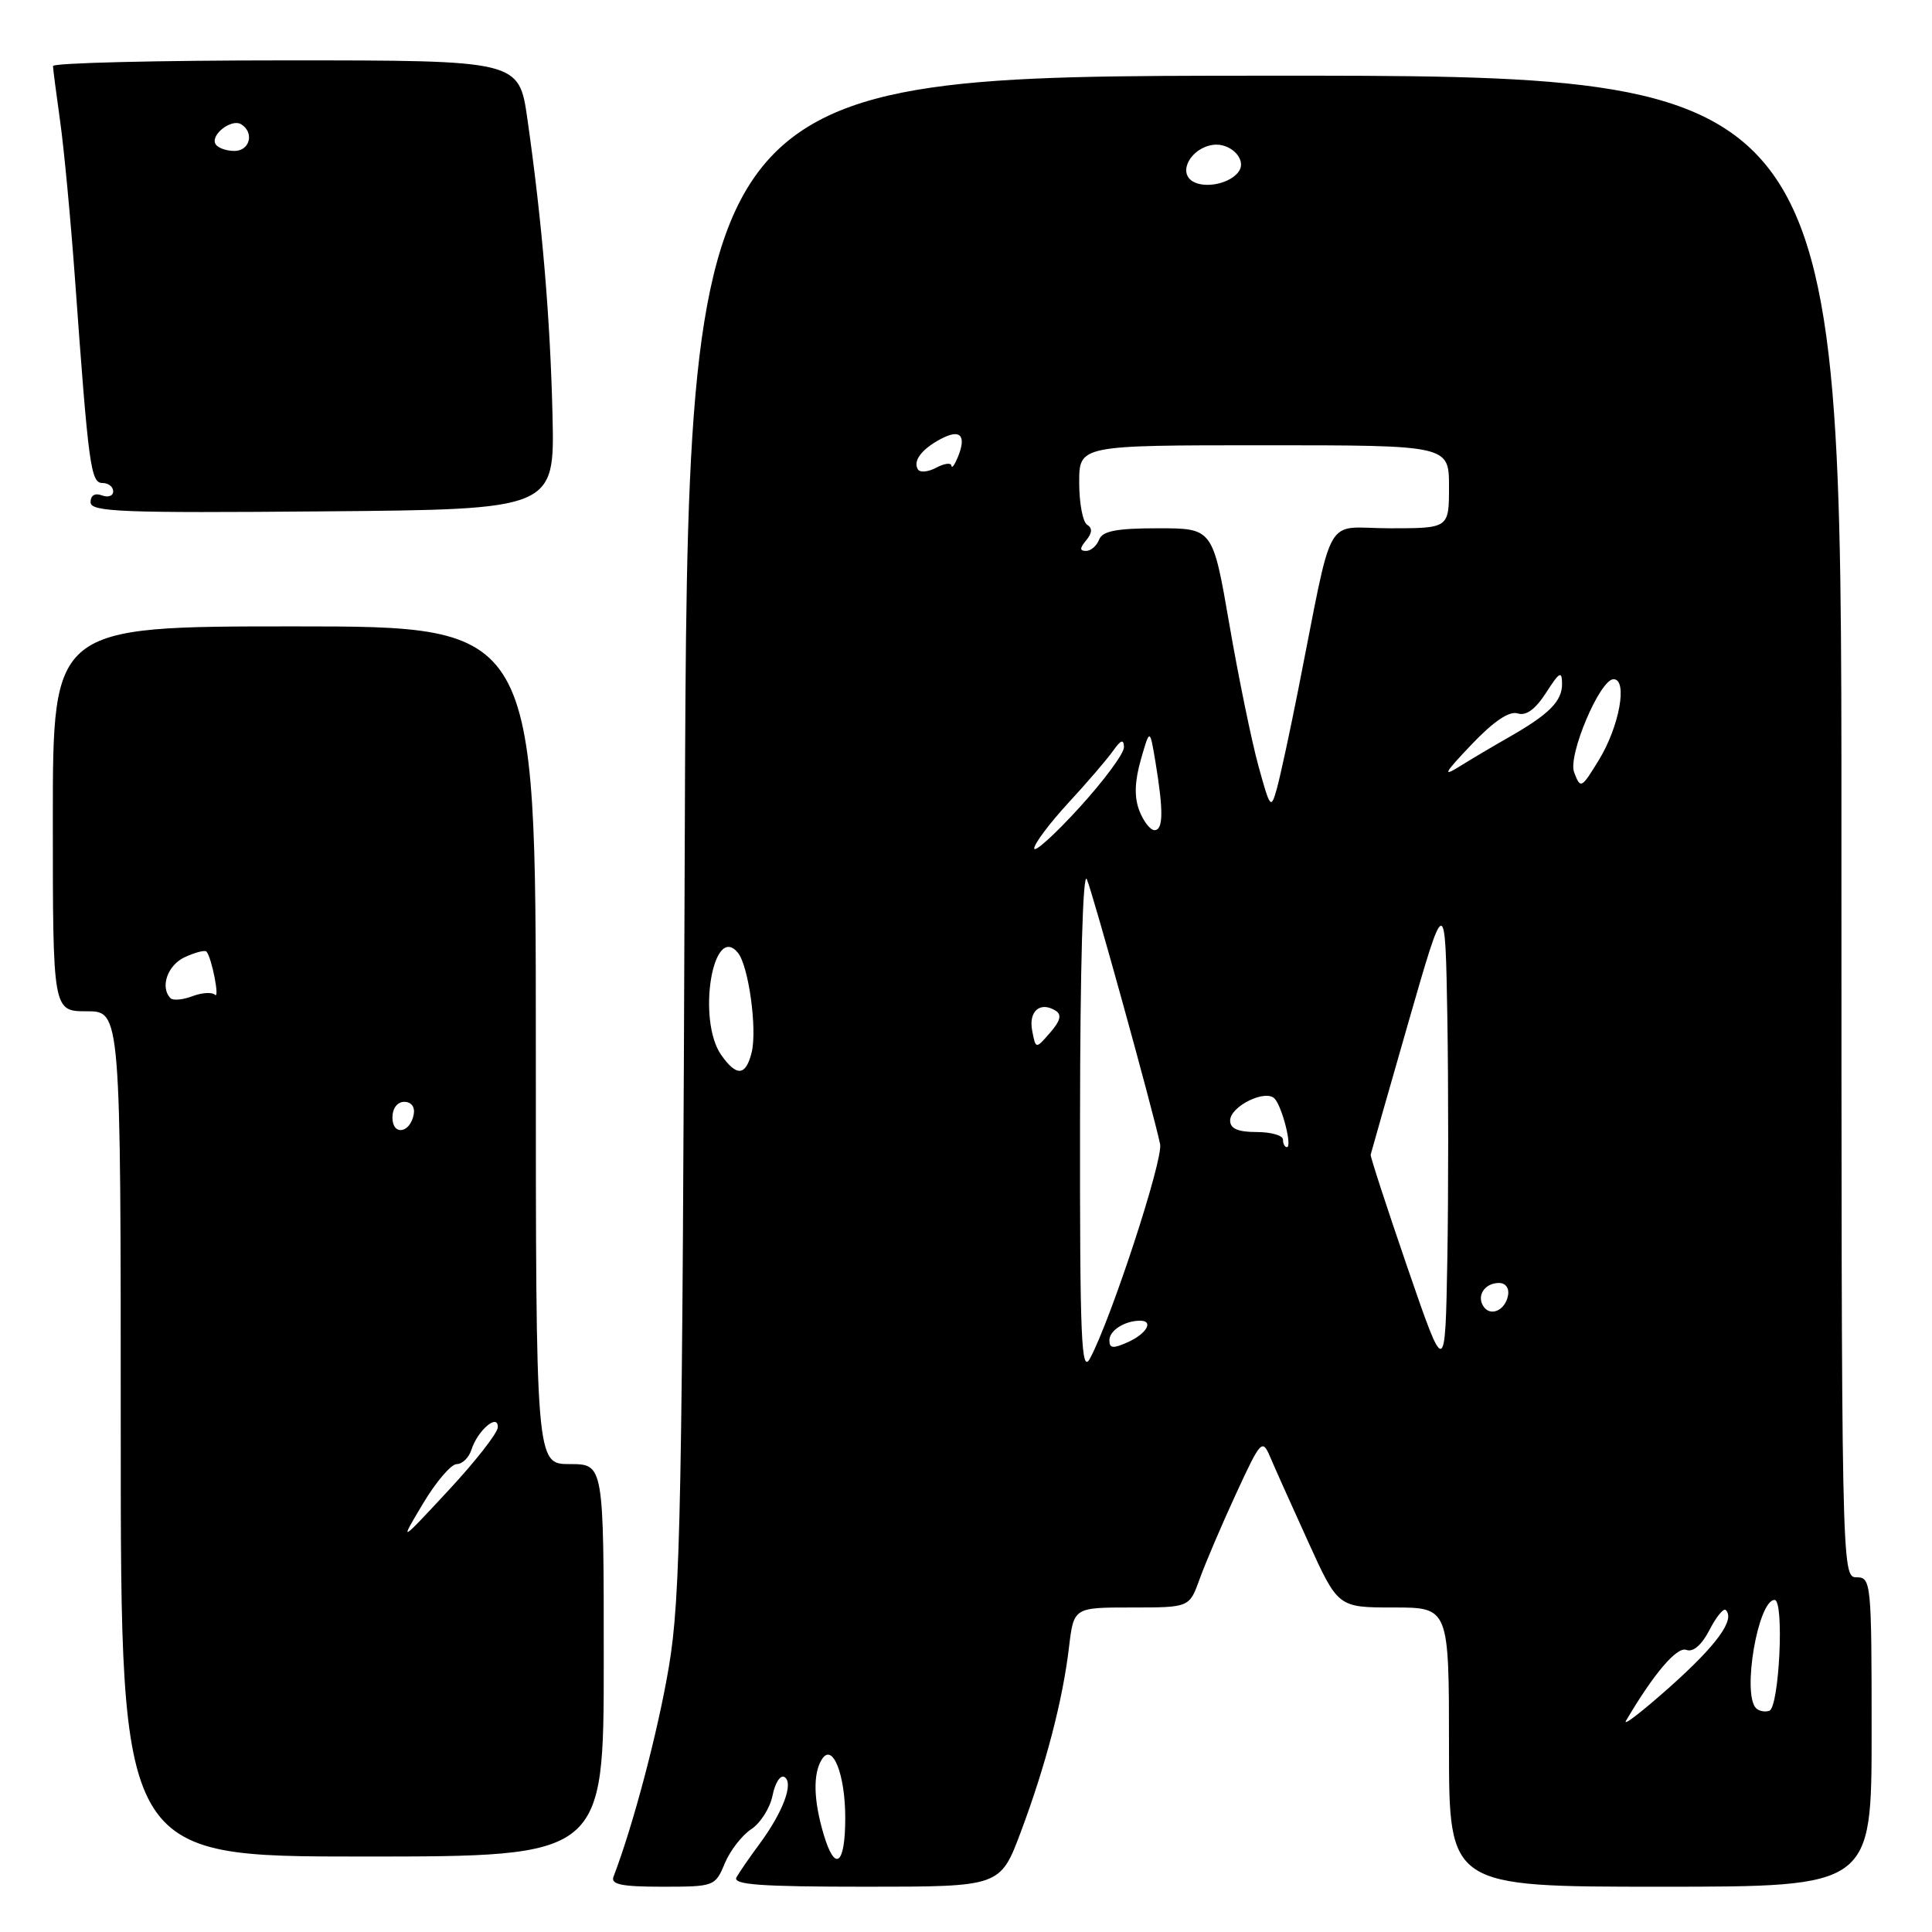 <?xml version="1.0" encoding="UTF-8" standalone="no"?>
<!DOCTYPE svg PUBLIC "-//W3C//DTD SVG 1.1//EN" "http://www.w3.org/Graphics/SVG/1.1/DTD/svg11.dtd" >
<svg xmlns="http://www.w3.org/2000/svg" xmlns:xlink="http://www.w3.org/1999/xlink" version="1.1" viewBox="0 0 256 256">
 <g >
 <path fill="currentColor"
d=" M 96.03 246.92 C 96.73 245.23 98.31 243.19 99.54 242.38 C 100.76 241.58 102.04 239.56 102.37 237.90 C 102.70 236.23 103.41 235.14 103.95 235.47 C 105.20 236.24 103.76 240.10 100.65 244.32 C 99.35 246.07 97.98 248.06 97.59 248.75 C 97.03 249.73 100.74 250.00 114.71 250.00 C 132.54 250.00 132.54 250.00 135.26 242.75 C 138.55 233.97 140.82 225.30 141.65 218.25 C 142.28 213.00 142.28 213.00 149.94 213.00 C 157.60 213.00 157.60 213.00 158.95 209.25 C 159.69 207.19 161.85 202.12 163.75 198.00 C 167.04 190.86 167.26 190.62 168.28 193.00 C 168.86 194.38 171.13 199.44 173.32 204.25 C 177.29 213.00 177.29 213.00 184.65 213.00 C 192.00 213.00 192.00 213.00 192.00 231.50 C 192.00 250.00 192.00 250.00 220.00 250.00 C 248.00 250.00 248.00 250.00 248.00 229.50 C 248.00 209.67 247.93 209.00 246.00 209.00 C 244.01 209.00 244.00 208.33 244.00 109.50 C 244.00 9.99 244.00 9.99 167.56 10.03 C 91.11 10.06 91.11 10.06 90.74 110.28 C 90.41 199.99 90.19 211.59 88.62 220.91 C 87.18 229.45 83.90 241.88 81.29 248.68 C 80.90 249.70 82.39 250.00 87.77 250.00 C 94.63 250.00 94.78 249.94 96.03 246.92 Z  M 80.00 220.00 C 80.00 194.00 80.00 194.00 75.50 194.00 C 71.00 194.00 71.00 194.00 71.00 138.50 C 71.00 83.00 71.00 83.00 39.00 83.00 C 7.00 83.00 7.00 83.00 7.00 108.50 C 7.00 134.00 7.00 134.00 11.50 134.00 C 16.00 134.00 16.00 134.00 16.00 190.00 C 16.00 246.00 16.00 246.00 48.00 246.00 C 80.00 246.00 80.00 246.00 80.00 220.00 Z  M 73.21 55.00 C 72.91 42.18 71.83 29.41 69.88 15.75 C 68.77 8.00 68.77 8.00 37.88 8.00 C 20.90 8.00 7.01 8.34 7.02 8.75 C 7.03 9.16 7.46 12.42 7.96 16.00 C 8.47 19.58 9.36 29.02 9.94 37.00 C 11.73 61.81 12.02 64.00 13.58 64.00 C 14.36 64.00 15.00 64.50 15.00 65.11 C 15.00 65.72 14.32 65.95 13.50 65.64 C 12.58 65.29 12.00 65.64 12.00 66.55 C 12.00 67.83 16.12 67.99 42.75 67.76 C 73.50 67.50 73.50 67.50 73.21 55.00 Z  M 109.15 243.10 C 107.79 238.55 107.70 235.02 108.91 233.11 C 110.32 230.88 112.00 235.09 112.00 240.88 C 112.00 247.11 110.66 248.16 109.15 243.10 Z  M 215.46 228.00 C 219.13 221.76 222.21 218.14 223.45 218.62 C 224.34 218.96 225.48 217.98 226.51 215.99 C 227.41 214.24 228.38 213.05 228.67 213.33 C 229.94 214.60 227.52 217.94 221.30 223.50 C 217.60 226.80 214.97 228.82 215.46 228.00 Z  M 232.69 226.35 C 230.81 224.48 232.95 212.00 235.14 212.00 C 236.45 212.00 235.76 226.25 234.44 226.69 C 233.85 226.88 233.07 226.73 232.69 226.35 Z  M 143.11 148.50 C 143.12 128.26 143.49 115.31 144.01 116.50 C 144.81 118.35 152.70 146.85 153.72 151.60 C 154.16 153.62 147.21 174.84 144.43 180.00 C 143.28 182.14 143.08 177.58 143.11 148.50 Z  M 186.51 168.00 C 183.77 160.03 181.57 153.28 181.62 153.00 C 181.68 152.72 183.93 144.85 186.61 135.50 C 191.50 118.50 191.50 118.50 191.78 134.81 C 191.93 143.79 191.93 158.19 191.78 166.81 C 191.50 182.50 191.50 182.50 186.51 168.00 Z  M 147.00 177.59 C 147.00 176.29 149.04 175.00 151.08 175.00 C 152.90 175.00 151.95 176.70 149.50 177.82 C 147.49 178.73 147.00 178.69 147.00 177.59 Z  M 196.53 173.05 C 195.65 171.63 196.77 170.00 198.63 170.00 C 199.51 170.00 200.01 170.70 199.82 171.67 C 199.43 173.68 197.44 174.52 196.53 173.05 Z  M 170.00 151.00 C 170.00 150.45 168.43 150.00 166.50 150.00 C 164.03 150.00 163.00 149.55 163.00 148.48 C 163.00 146.59 167.71 144.28 168.90 145.58 C 169.91 146.69 171.25 152.00 170.52 152.00 C 170.23 152.00 170.00 151.55 170.00 151.00 Z  M 95.56 139.78 C 92.33 135.16 94.45 122.20 97.77 126.24 C 99.20 127.97 100.36 136.42 99.59 139.49 C 98.81 142.59 97.59 142.68 95.56 139.78 Z  M 136.77 136.57 C 136.27 133.98 137.82 132.66 139.86 133.91 C 140.72 134.44 140.52 135.25 139.14 136.84 C 137.24 139.03 137.24 139.03 136.77 136.57 Z  M 137.04 112.42 C 137.02 111.83 139.04 109.13 141.53 106.42 C 144.03 103.72 146.70 100.60 147.48 99.50 C 148.53 98.02 148.90 97.89 148.93 99.00 C 148.95 99.83 146.29 103.42 143.03 107.00 C 139.76 110.58 137.07 113.02 137.04 112.42 Z  M 150.96 107.40 C 150.28 105.61 150.35 103.52 151.17 100.65 C 152.36 96.50 152.36 96.50 153.11 101.00 C 154.18 107.48 154.14 110.00 152.98 110.00 C 152.41 110.00 151.51 108.83 150.96 107.40 Z  M 166.74 101.46 C 165.84 98.18 164.11 89.76 162.90 82.75 C 160.70 70.00 160.70 70.00 153.46 70.00 C 147.94 70.00 146.08 70.36 145.64 71.50 C 145.32 72.33 144.54 73.00 143.91 73.00 C 143.05 73.00 143.05 72.65 143.93 71.59 C 144.73 70.62 144.77 69.97 144.05 69.53 C 143.47 69.17 143.00 66.66 143.00 63.94 C 143.00 59.00 143.00 59.00 167.50 59.00 C 192.00 59.00 192.00 59.00 192.00 64.50 C 192.00 70.00 192.00 70.00 184.14 70.00 C 175.25 70.00 176.83 67.20 172.00 91.50 C 170.91 97.00 169.65 102.83 169.20 104.46 C 168.41 107.29 168.31 107.17 166.74 101.46 Z  M 208.58 102.34 C 207.72 100.11 212.00 90.00 213.80 90.00 C 215.72 90.00 214.57 96.31 211.83 100.75 C 209.53 104.51 209.43 104.55 208.58 102.34 Z  M 194.96 98.68 C 197.91 95.58 199.98 94.18 201.09 94.53 C 202.22 94.89 203.45 93.99 204.87 91.78 C 206.63 89.03 206.97 88.84 206.98 90.60 C 207.00 92.91 205.28 94.64 199.91 97.70 C 197.94 98.82 195.02 100.55 193.41 101.55 C 191.07 103.01 191.37 102.45 194.96 98.68 Z  M 121.63 62.20 C 120.93 61.08 122.13 59.50 124.69 58.15 C 127.24 56.80 128.08 57.68 126.95 60.50 C 126.50 61.60 126.11 62.15 126.07 61.71 C 126.03 61.28 125.13 61.40 124.06 61.97 C 122.99 62.54 121.90 62.65 121.63 62.20 Z  M 158.00 24.01 C 156.06 22.78 157.82 19.63 160.69 19.20 C 162.98 18.86 165.21 21.06 164.19 22.65 C 163.13 24.31 159.67 25.06 158.00 24.01 Z  M 56.04 199.25 C 57.76 196.36 59.78 194.00 60.52 194.00 C 61.26 194.00 62.14 193.14 62.47 192.09 C 63.29 189.52 66.02 187.20 65.96 189.13 C 65.94 189.88 62.99 193.65 59.41 197.50 C 52.90 204.50 52.90 204.50 56.04 199.25 Z  M 52.00 148.08 C 52.00 146.85 52.65 146.00 53.57 146.00 C 54.50 146.00 55.01 146.68 54.82 147.67 C 54.34 150.18 52.00 150.52 52.00 148.08 Z  M 22.60 132.27 C 21.17 130.83 22.20 127.87 24.50 126.82 C 25.88 126.19 27.17 125.86 27.36 126.09 C 28.06 126.90 29.15 132.48 28.48 131.81 C 28.10 131.44 26.76 131.52 25.50 132.00 C 24.24 132.48 22.93 132.60 22.60 132.27 Z  M 28.57 19.11 C 27.82 17.90 30.67 15.67 31.96 16.47 C 33.73 17.57 33.11 20.00 31.06 20.00 C 29.99 20.00 28.87 19.60 28.57 19.11 Z "/>
</g>
</svg>